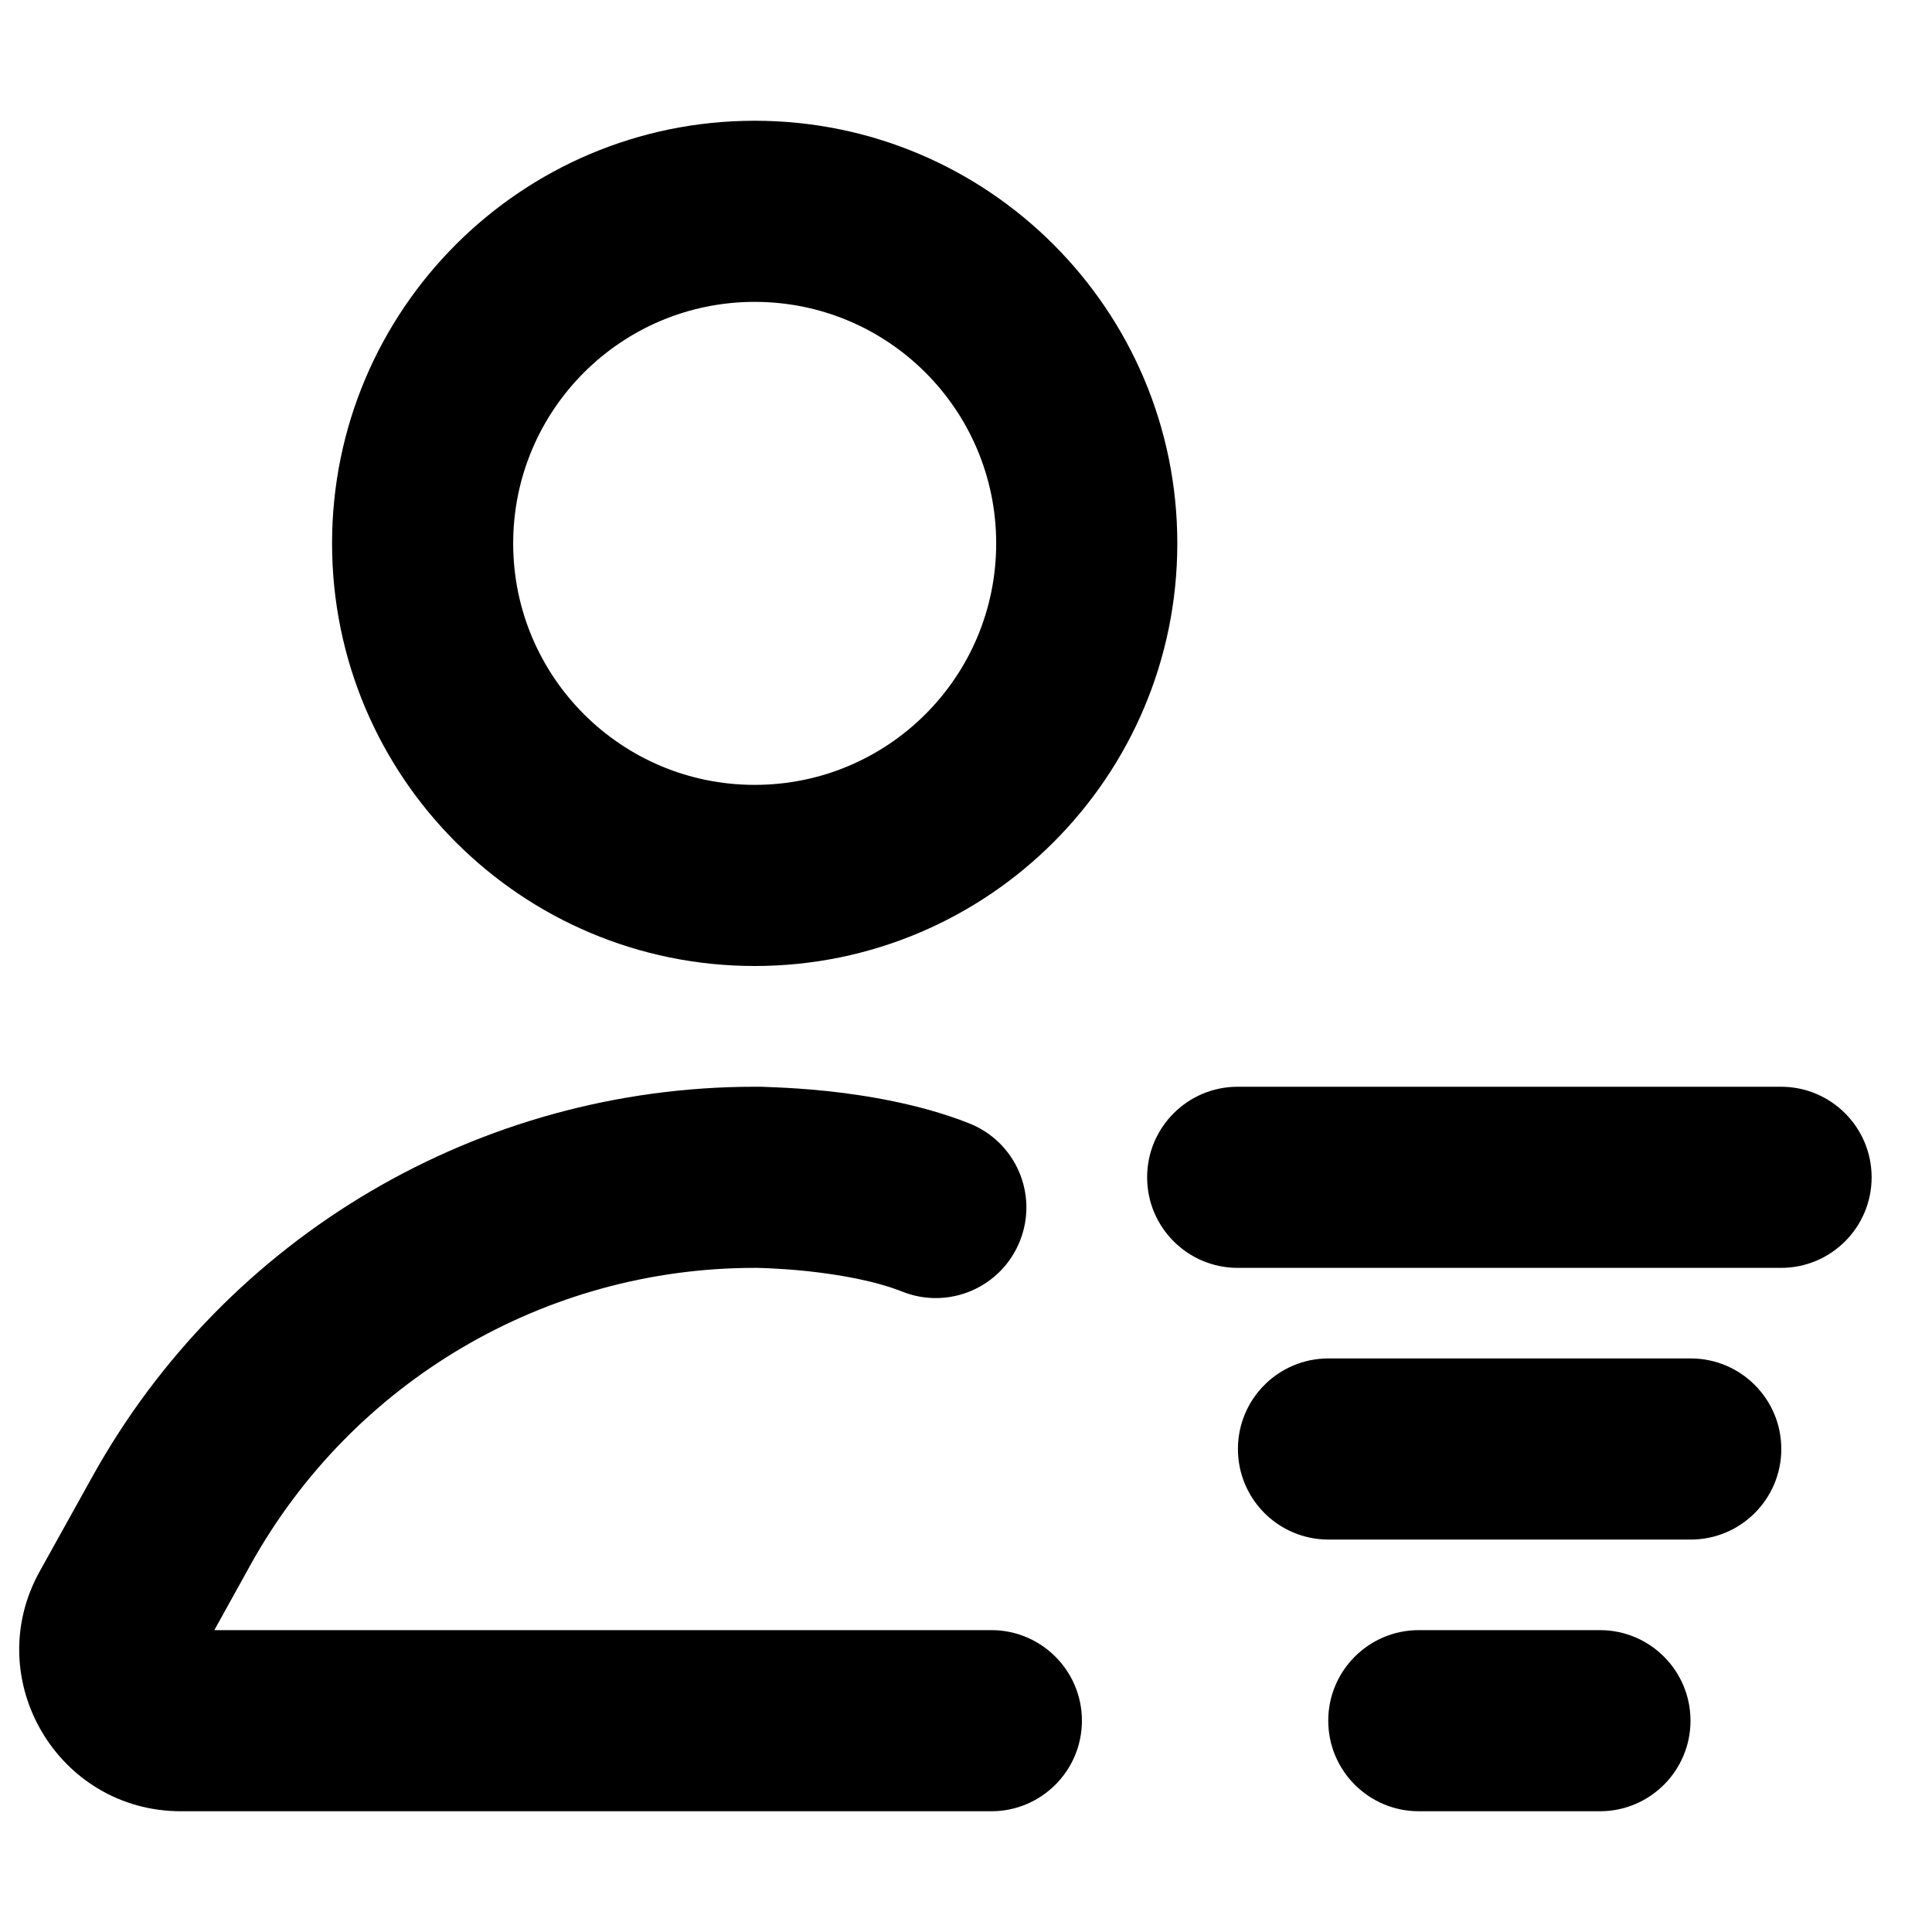 <svg xmlns="http://www.w3.org/2000/svg" viewBox="2 2 16 16"><path fill-rule="evenodd" d="M8.25 4.5c-1.105 0-2 .895-2 2s.895 2 2 2 2-.895 2-2-.895-2-2-2Zm-3.5 2c0-1.933 1.567-3.5 3.5-3.5s3.5 1.567 3.5 3.5-1.567 3.5-3.5 3.5-3.5-1.567-3.5-3.5Z"/><path fill-rule="evenodd" d="M8.25 12.5c-1.734 0-3.33.94-4.173 2.455l-.302.545h6.435c.414 0 .75.336.75.75s-.336.75-.75.75h-6.711c-1.02 0-1.665-1.096-1.17-1.987l.437-.786c1.106-1.992 3.206-3.227 5.484-3.227v.75-.75h.053l.125.005c.103.004.248.013.414.03.321.034.775.106 1.184.268.386.153.574.588.421.973-.153.386-.589.574-.974.421-.22-.088-.517-.141-.788-.17-.13-.014-.242-.02-.321-.024l-.09-.003h-.024Z"/><path fill-rule="evenodd" d="M11.5 11.75c0-.414.336-.75.75-.75h4.5c.414 0 .75.336.75.75s-.336.75-.75.75h-4.5c-.414 0-.75-.336-.75-.75Z"/><path fill-rule="evenodd" d="M12.252 14c0-.414.335-.75.75-.75h3c.414 0 .75.336.75.75s-.336.75-.75.75h-3c-.415 0-.75-.336-.75-.75Z"/><path fill-rule="evenodd" d="M13 16.25c0-.414.336-.75.75-.75h1.5c.414 0 .75.336.75.75s-.336.75-.75.75h-1.5c-.414 0-.75-.336-.75-.75Z"/></svg>